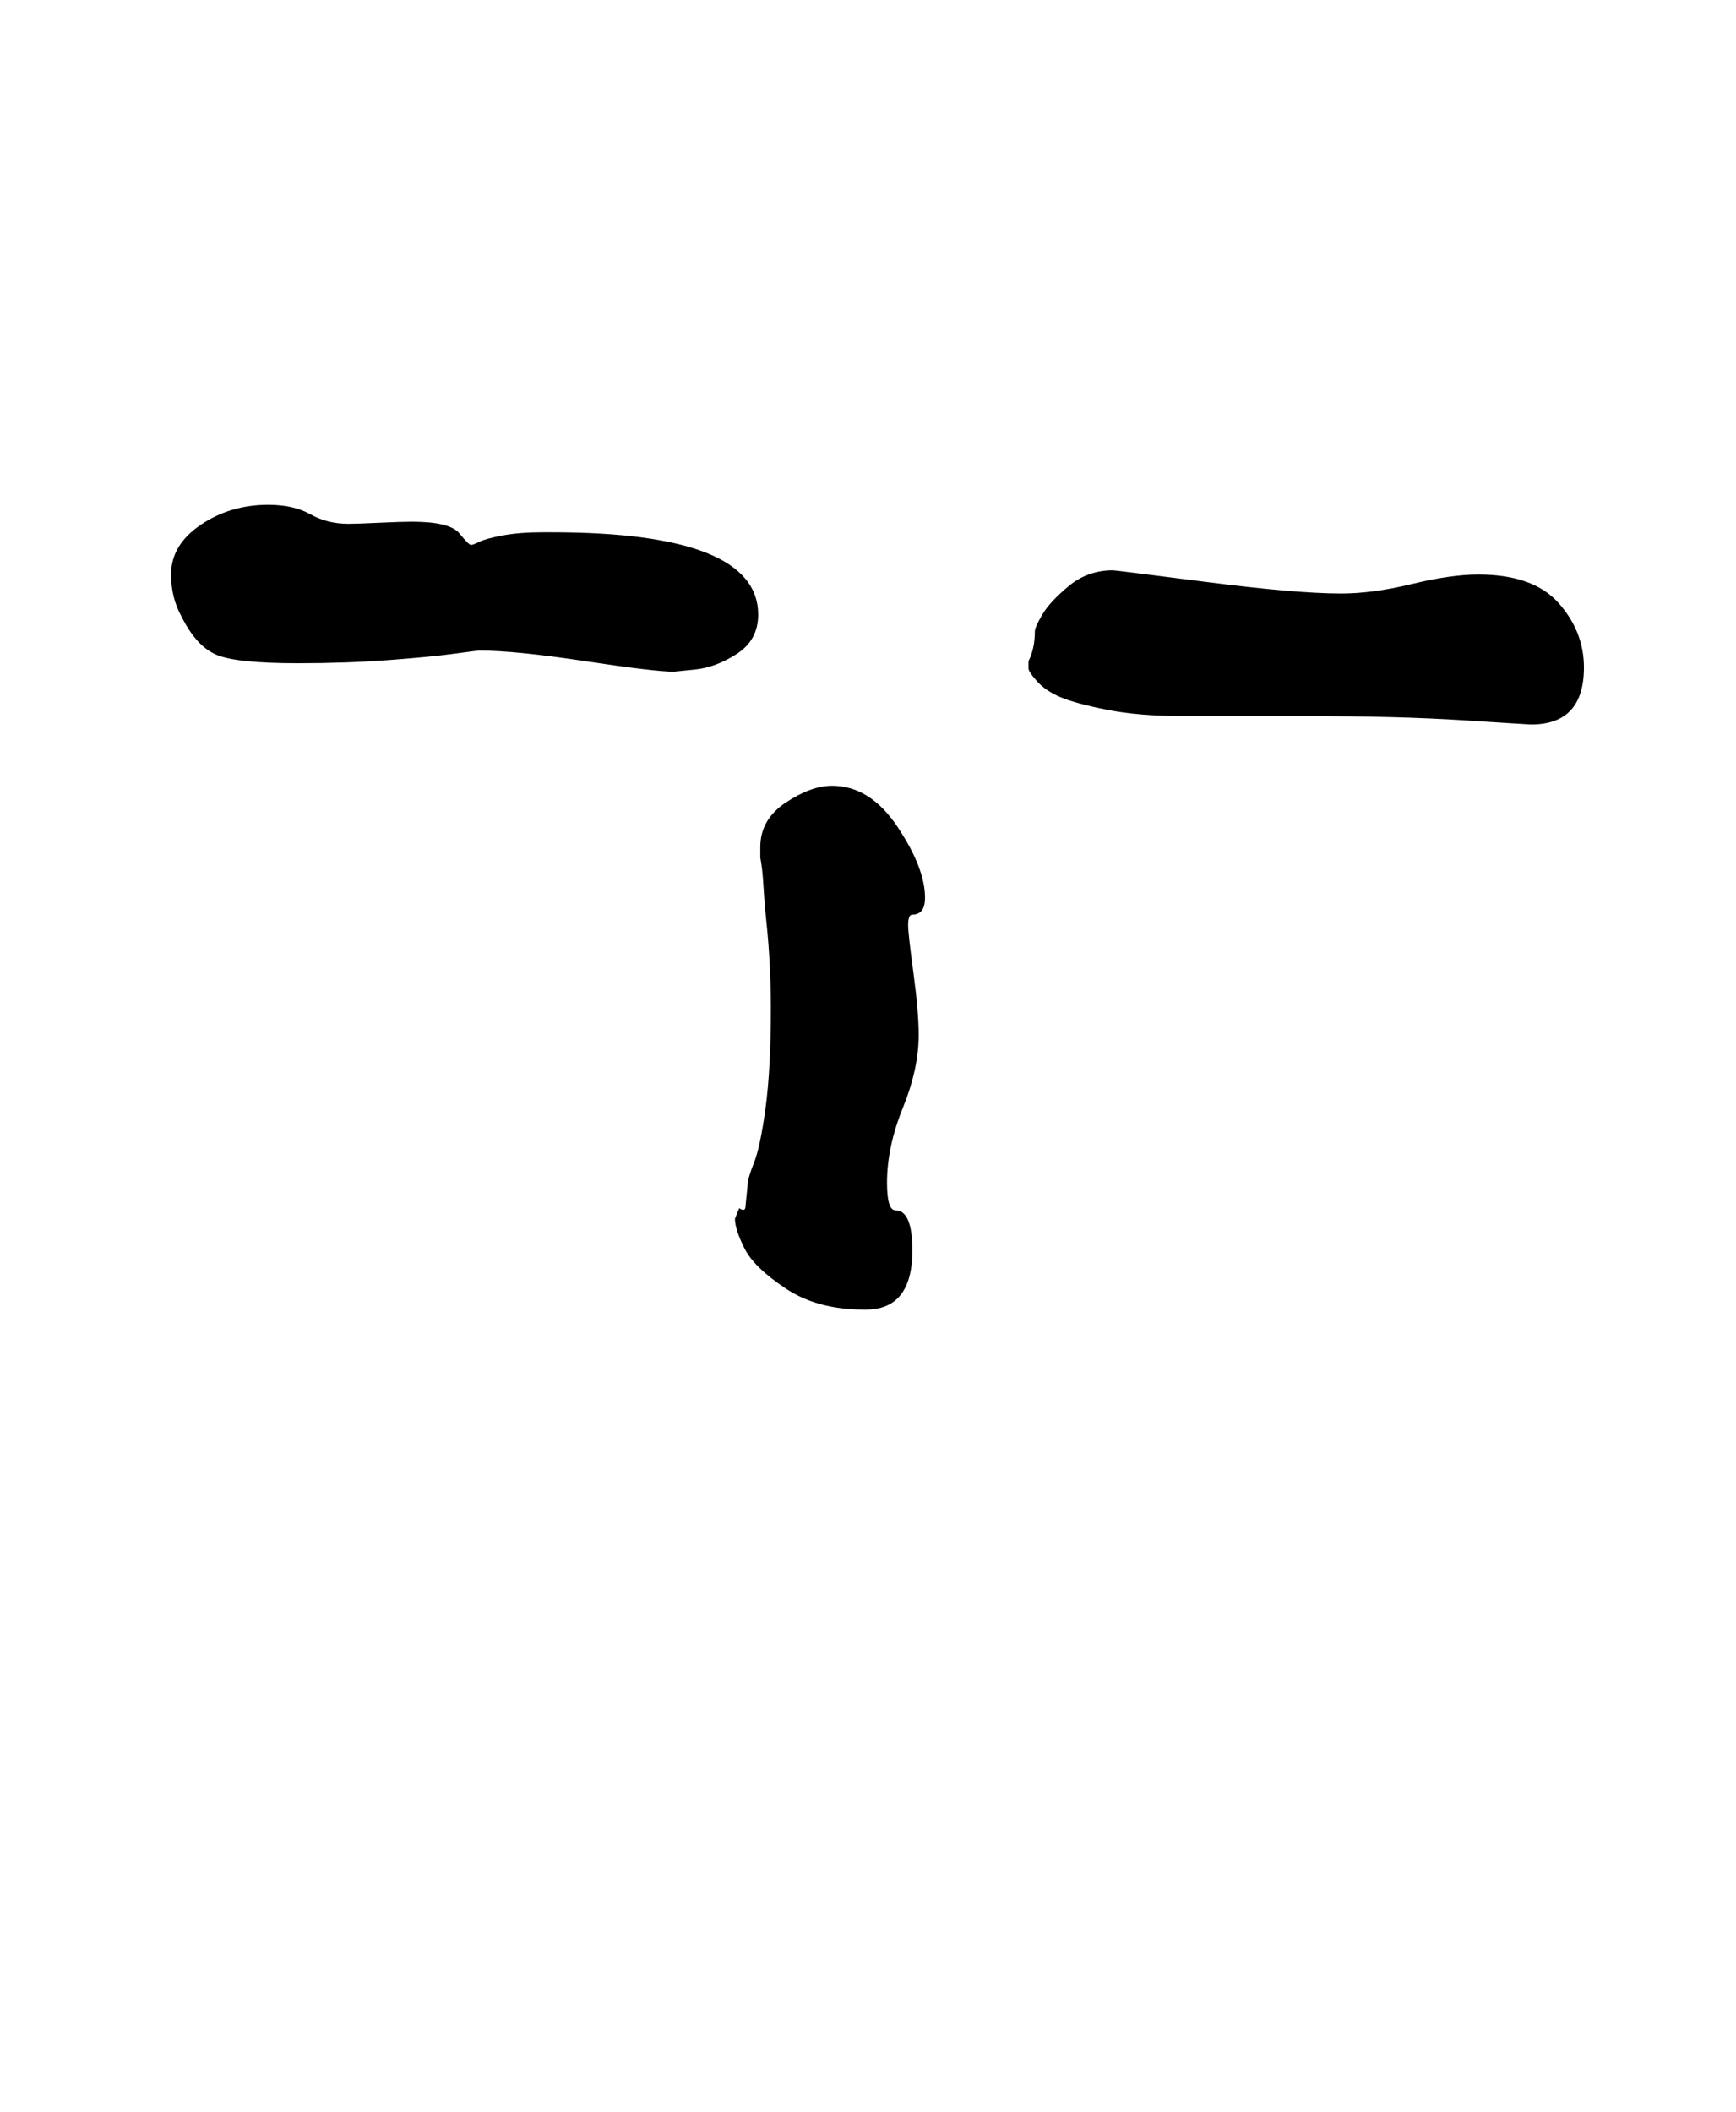 <?xml version="1.0" standalone="no"?>
<!DOCTYPE svg PUBLIC "-//W3C//DTD SVG 1.1//EN" "http://www.w3.org/Graphics/SVG/1.1/DTD/svg11.dtd" >
<svg xmlns="http://www.w3.org/2000/svg" xmlns:xlink="http://www.w3.org/1999/xlink" version="1.1" viewBox="-10 0 822 1000">
   <path fill="currentColor"
d="M350 401q0 -13 12 -21t22 -8q18 0 31 19.5t13 33.5q0 8 -6 8q-2 0 -2 5q0 4 2.5 22.5t2.5 29.5q0 16 -7.5 34.5t-7.5 35.5q0 13 4 13q8 0 8 19q0 28 -22 28h-1q-22 0 -37 -10t-19.5 -19t-4.5 -14l2 -5q3 2 3 -1l1 -10q0 -3 3 -10.5t5.5 -26t2.5 -47.5q0 -9 -0.5 -19.5
t-1.5 -20t-1.5 -18t-1.5 -13.5v-5zM740 316q0 27 -25 27q-1 0 -32 -2t-77 -2h-56q-21 0 -36 -3t-22 -6t-11 -7.5t-4 -6v-3.5q3 -6 3 -14q0 -2 3.5 -8t12.5 -13.5t21 -7.5q1 0 44 5.5t64 5.5q15 0 33.5 -4.5t31.5 -4.5q26 0 38 13.5t12 30.5zM185 247q18 0 22.5 5.5t5.5 5.5
t4 -1.5t11 -3t19 -1.5h4q98 0 98 39q0 12 -10 18.5t-20 7.5l-10 1q-9 0 -42 -5t-50 -5q-1 0 -12 1.5t-31 3t-43 1.5q-29 0 -38.5 -4t-16.5 -18q-5 -9 -5 -20q0 -14 14 -23.5t32 -9.5q12 0 20 4.5t18 4.5q4 0 14.5 -0.5t15.5 -0.5z" />
</svg>
